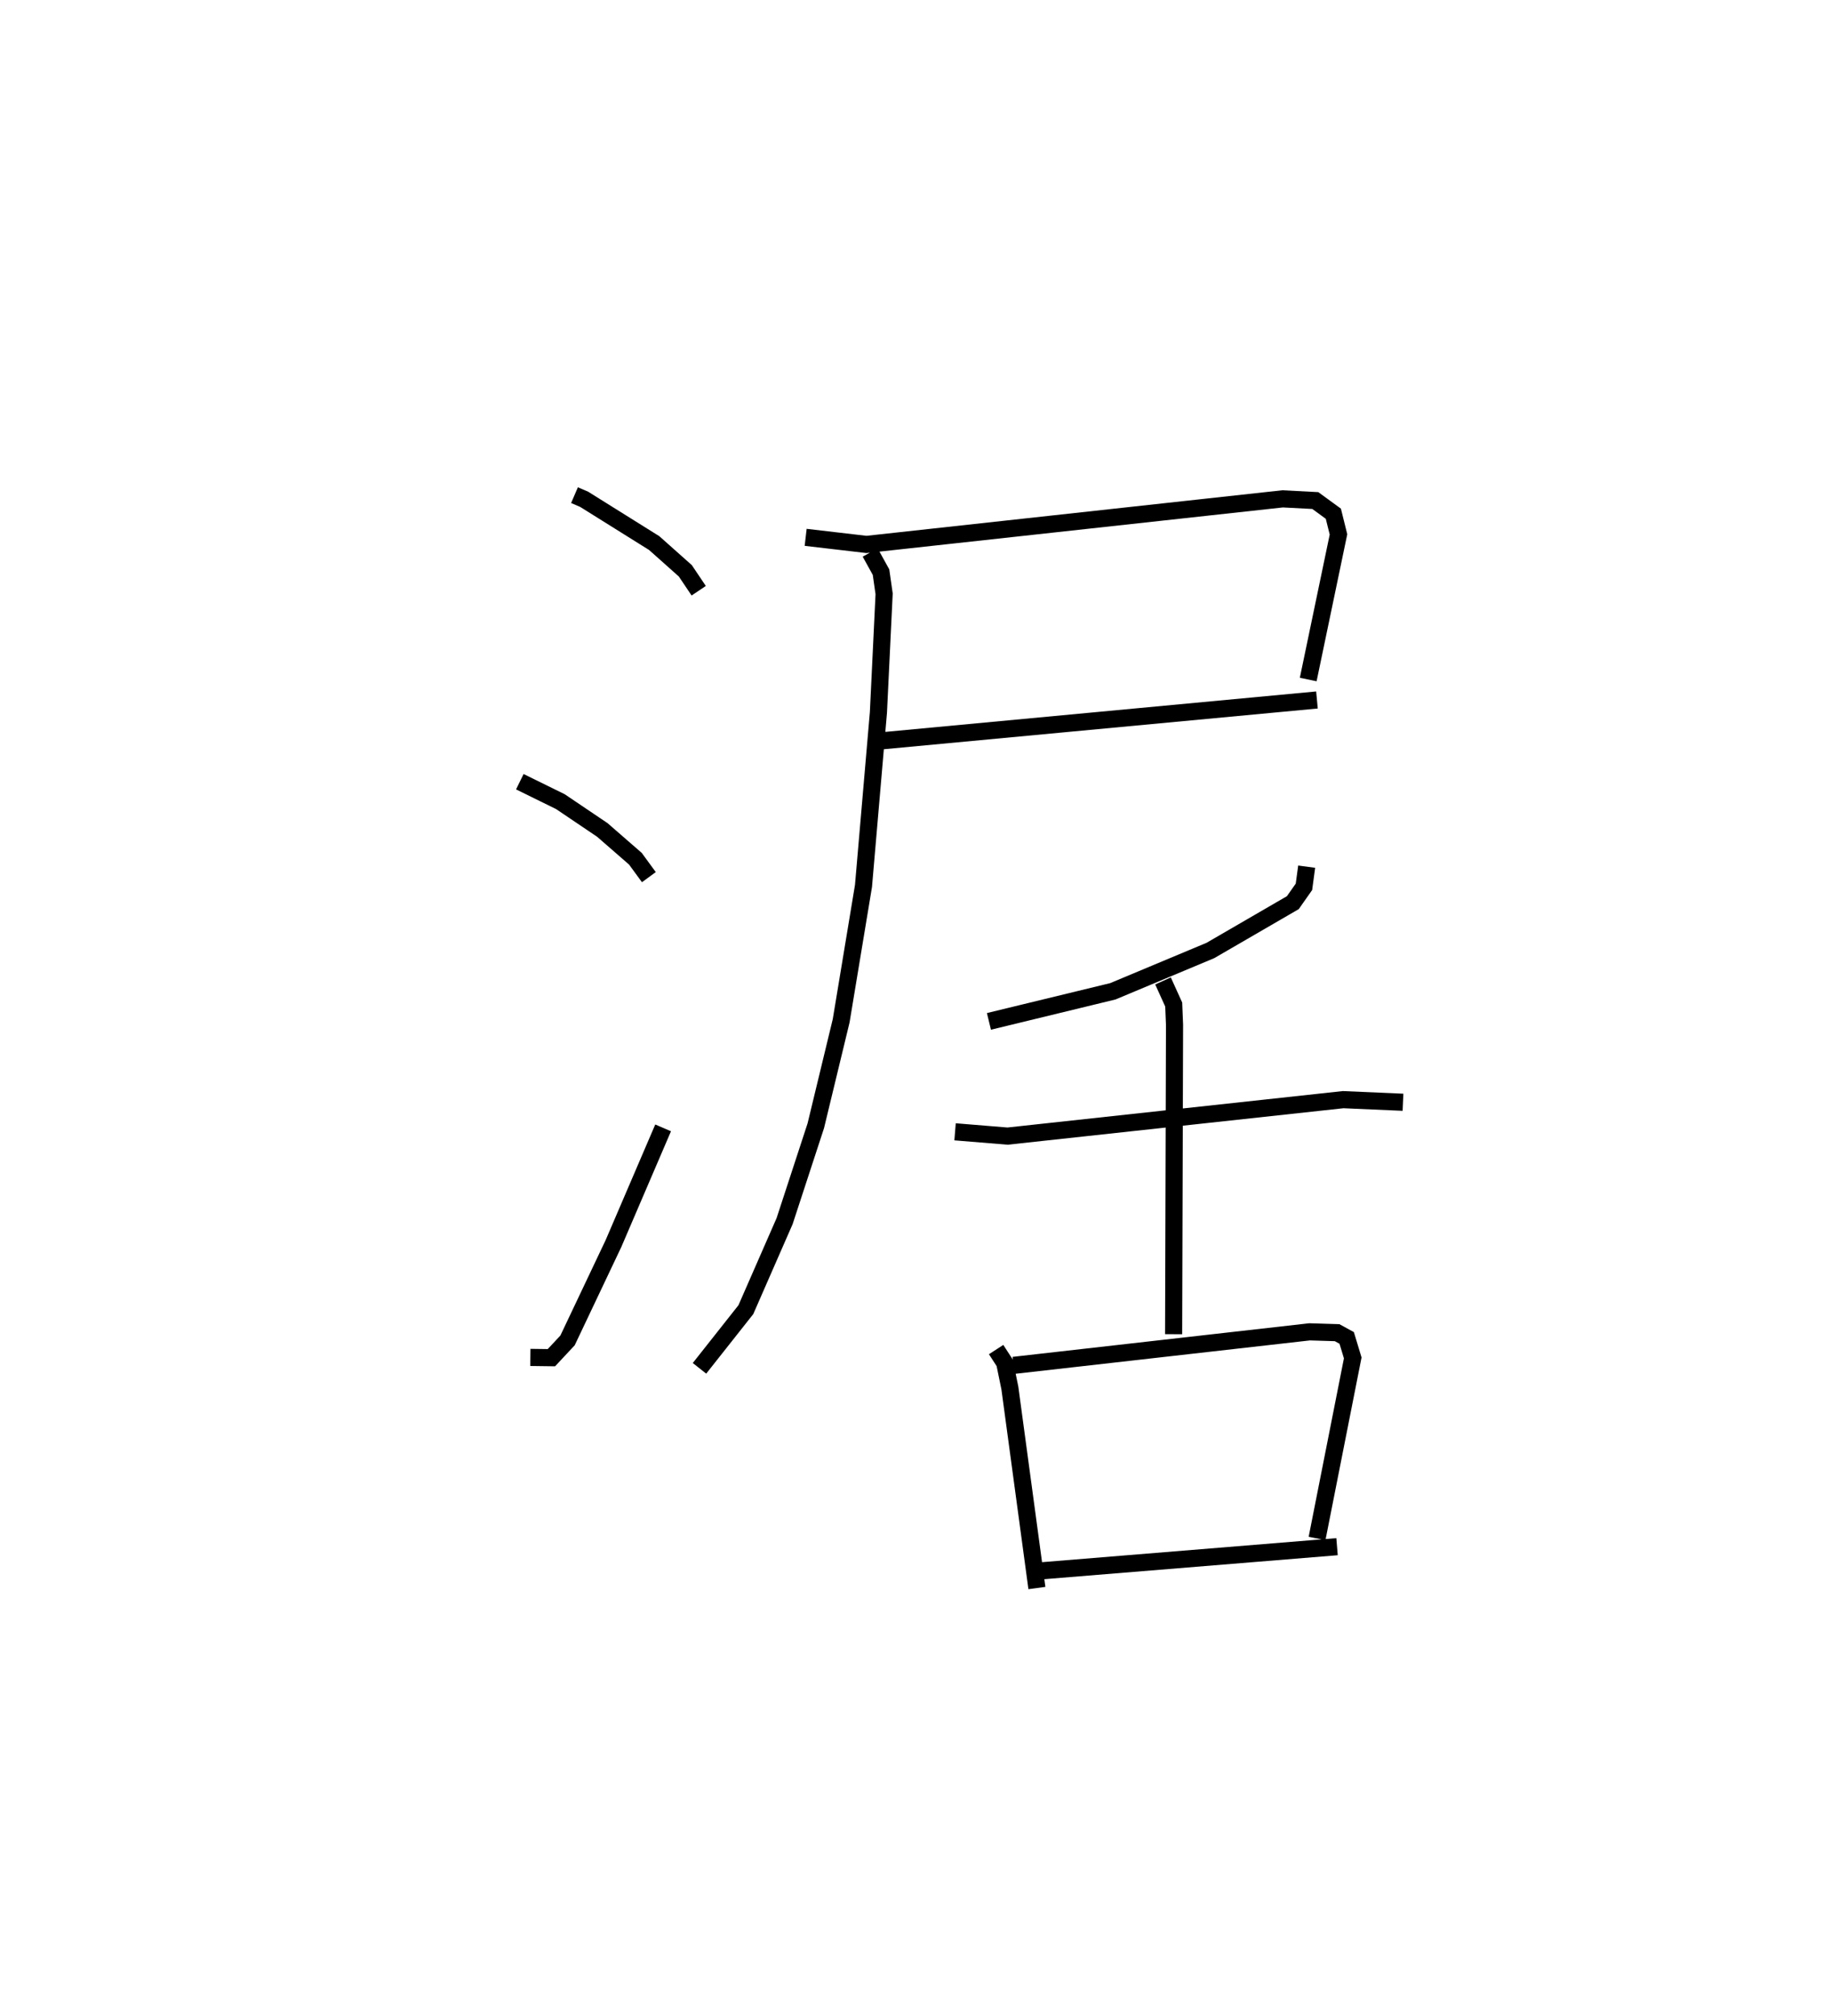 <?xml version="1.0" encoding="utf-8" ?>
<svg baseProfile="full" height="117.705" version="1.1" width="106.949" xmlns="http://www.w3.org/2000/svg" xmlns:ev="http://www.w3.org/2001/xml-events" xmlns:xlink="http://www.w3.org/1999/xlink"><defs /><rect fill="white" height="117.705" width="106.949" x="0" y="0" /><path d="M25,25 m0.0,0.0 m8.557,3.905 l0.564,0.243 4.09,2.555 l1.819,1.619 0.782,1.163 m-10.449,11.148 l2.369,1.164 2.451,1.653 l1.931,1.68 0.787,1.075 m-6.923,28.036 l1.23,0.016 0.942,-1.009 l2.685,-5.658 2.898,-6.749 m8.326,-34.473 l3.551,0.414 24.311,-2.661 l1.907,0.1 1.053,0.768 l0.3,1.208 -1.768,8.471 m-25.092,3.596 l25.603,-2.402 m-26.096,-8.608 l0.633,1.146 0.181,1.266 l-0.333,6.926 -0.872,10.126 l-1.304,7.871 -1.482,6.13 l-1.822,5.566 -2.263,5.168 l-2.708,3.425 m35.465,-29.285 l-0.159,1.177 -0.649,0.924 l-4.816,2.792 -5.698,2.383 l-7.237,1.756 m-1.978,6.446 l3.068,0.251 19.601,-2.128 l3.494,0.152 m-14.017,-7.083 l0.625,1.379 0.048,1.188 l-0.053,18.056 m-10.368,0.897 l0.5,0.772 0.303,1.474 l1.579,11.675 m-1.368,-12.998 l17.296,-1.958 1.607,0.049 l0.56,0.307 0.353,1.166 l-2.084,10.539 m-16.091,1.889 l17.258,-1.408 " fill="none" stroke="black" stroke-width="1" /></svg>